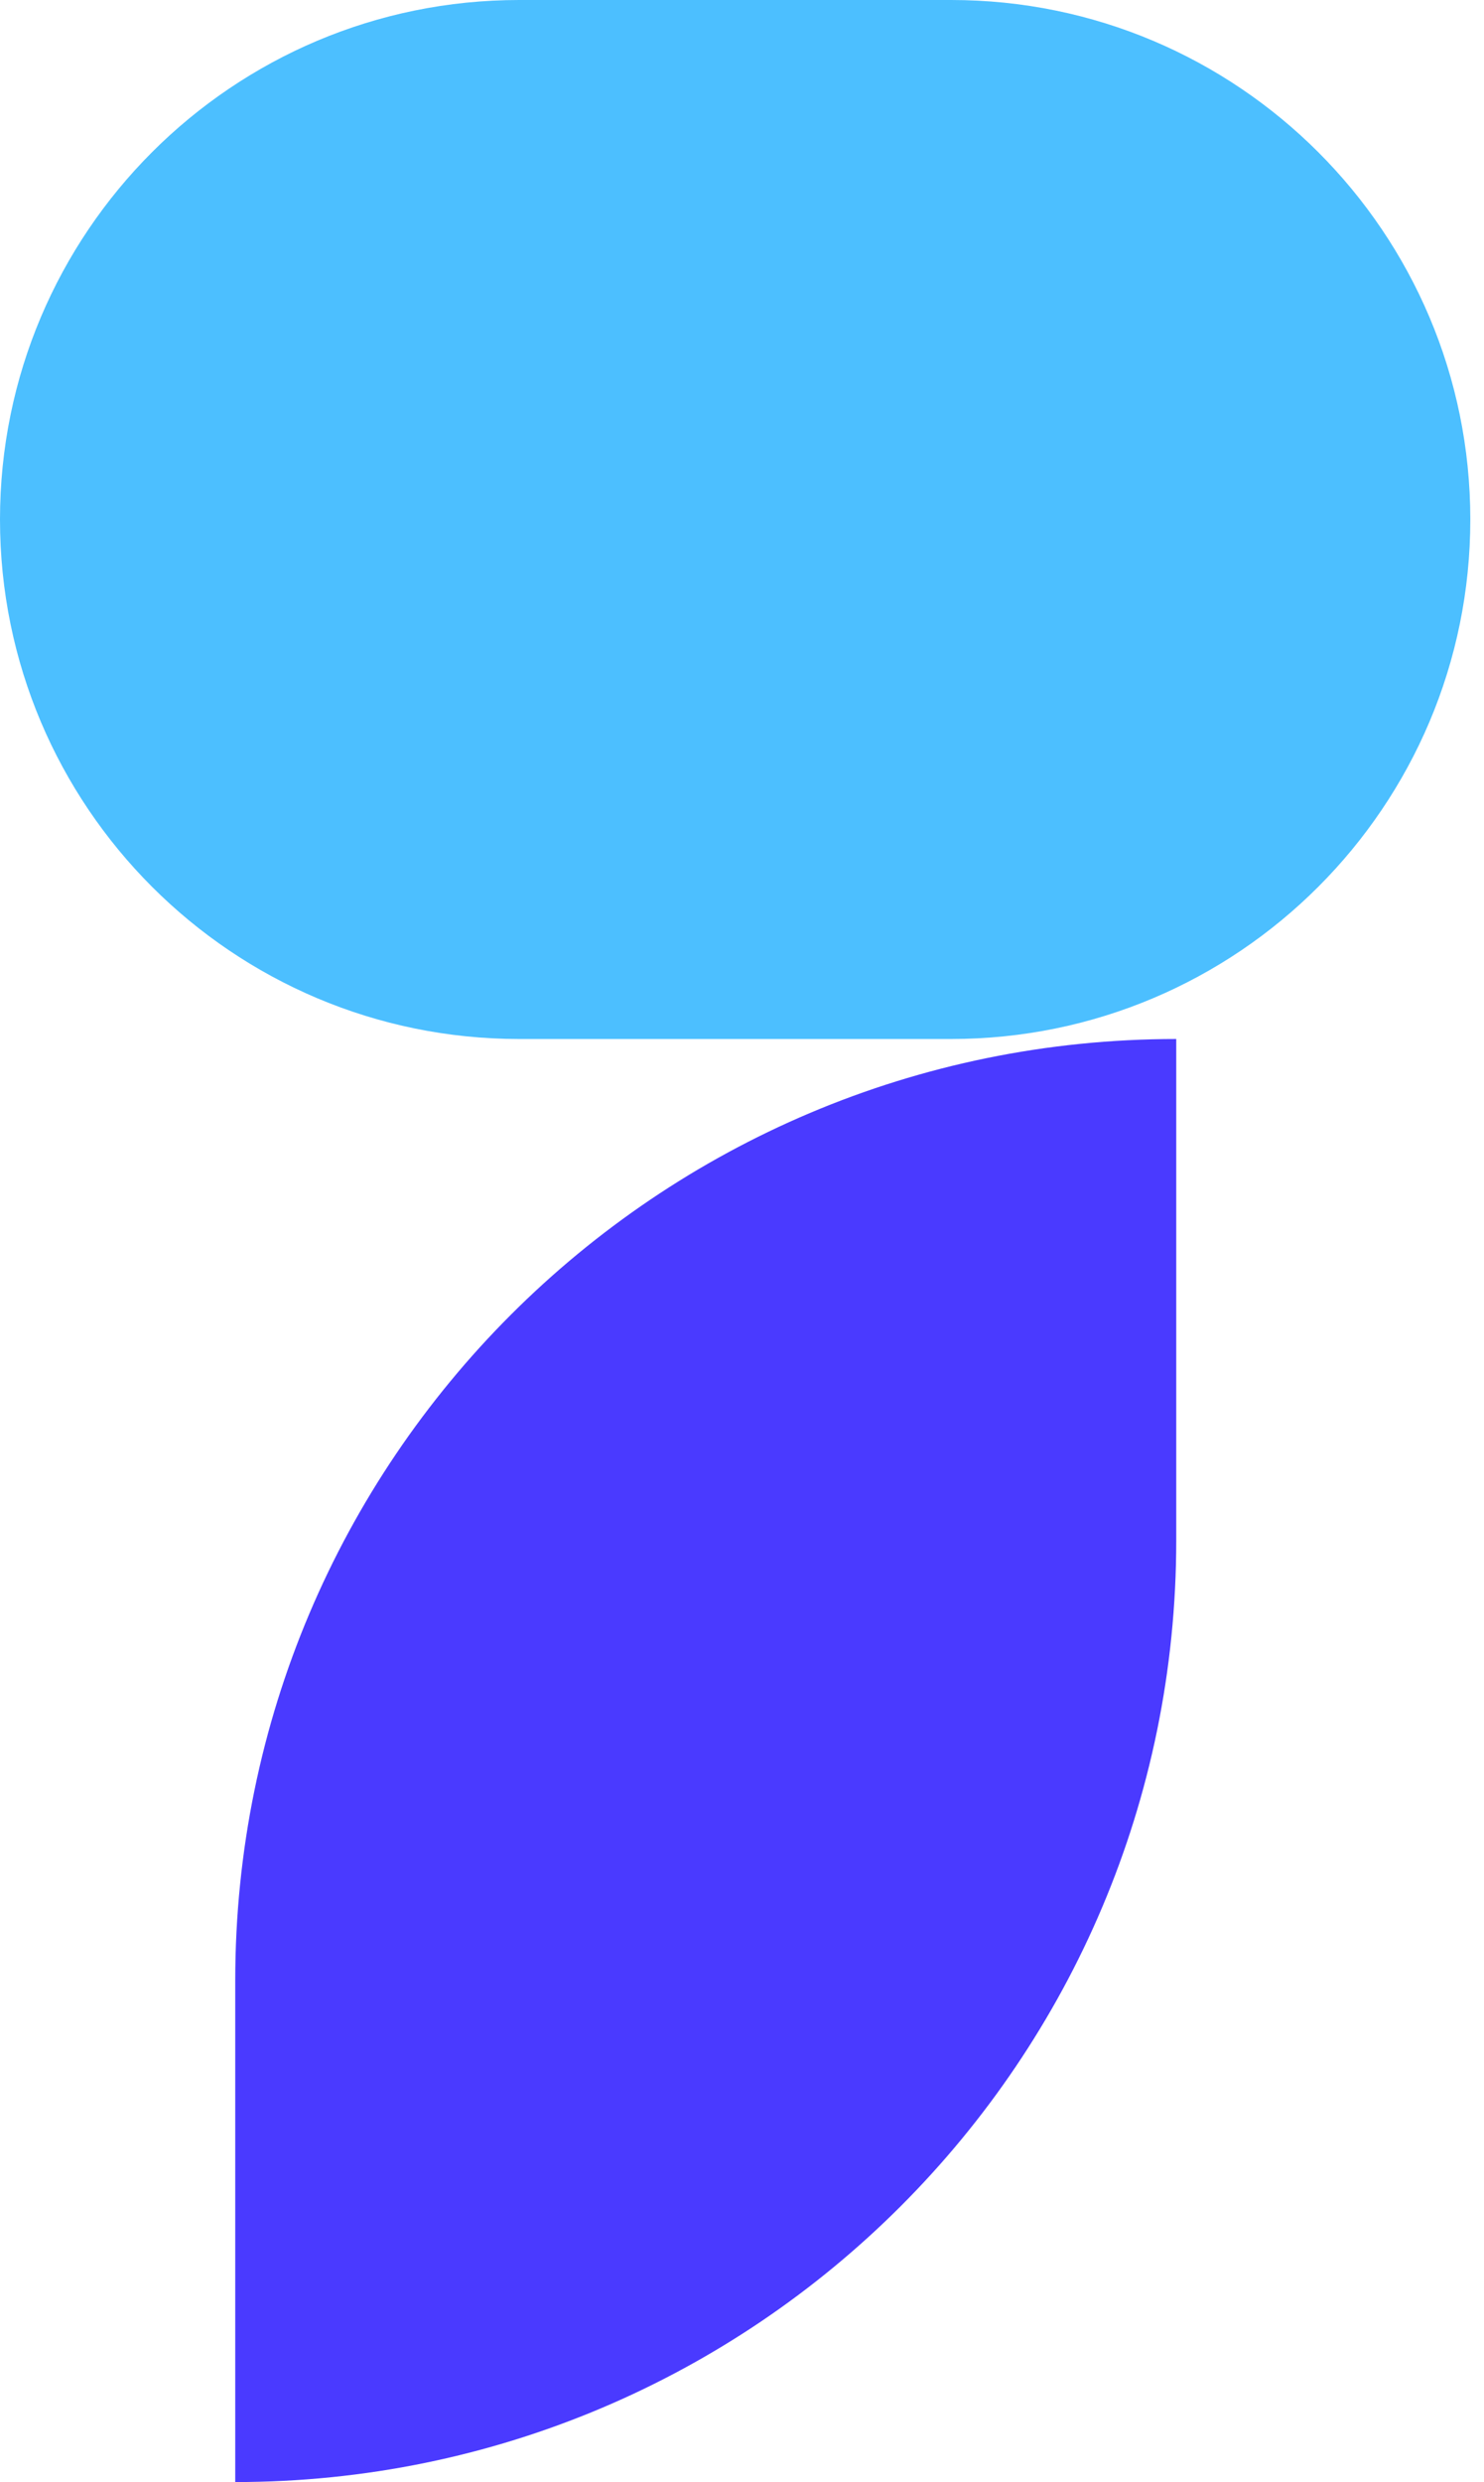 <svg width="67" height="112" viewBox="0 0 67 112" fill="none" xmlns="http://www.w3.org/2000/svg">
<path d="M10.621 89.368C10.621 65.904 29.642 46.884 53.105 46.884V46.884V69.516C53.105 92.979 34.084 112 10.621 112V112V89.368Z" fill="#4A3AFF"/>
<path d="M0 23.442C0 10.495 10.495 0 23.442 0H42.94C55.886 0 66.382 10.495 66.382 23.442V23.442C66.382 36.388 55.886 46.884 42.94 46.884H23.442C10.495 46.884 0 36.388 0 23.442V23.442Z" fill="#4CBFFF"/>
</svg>
